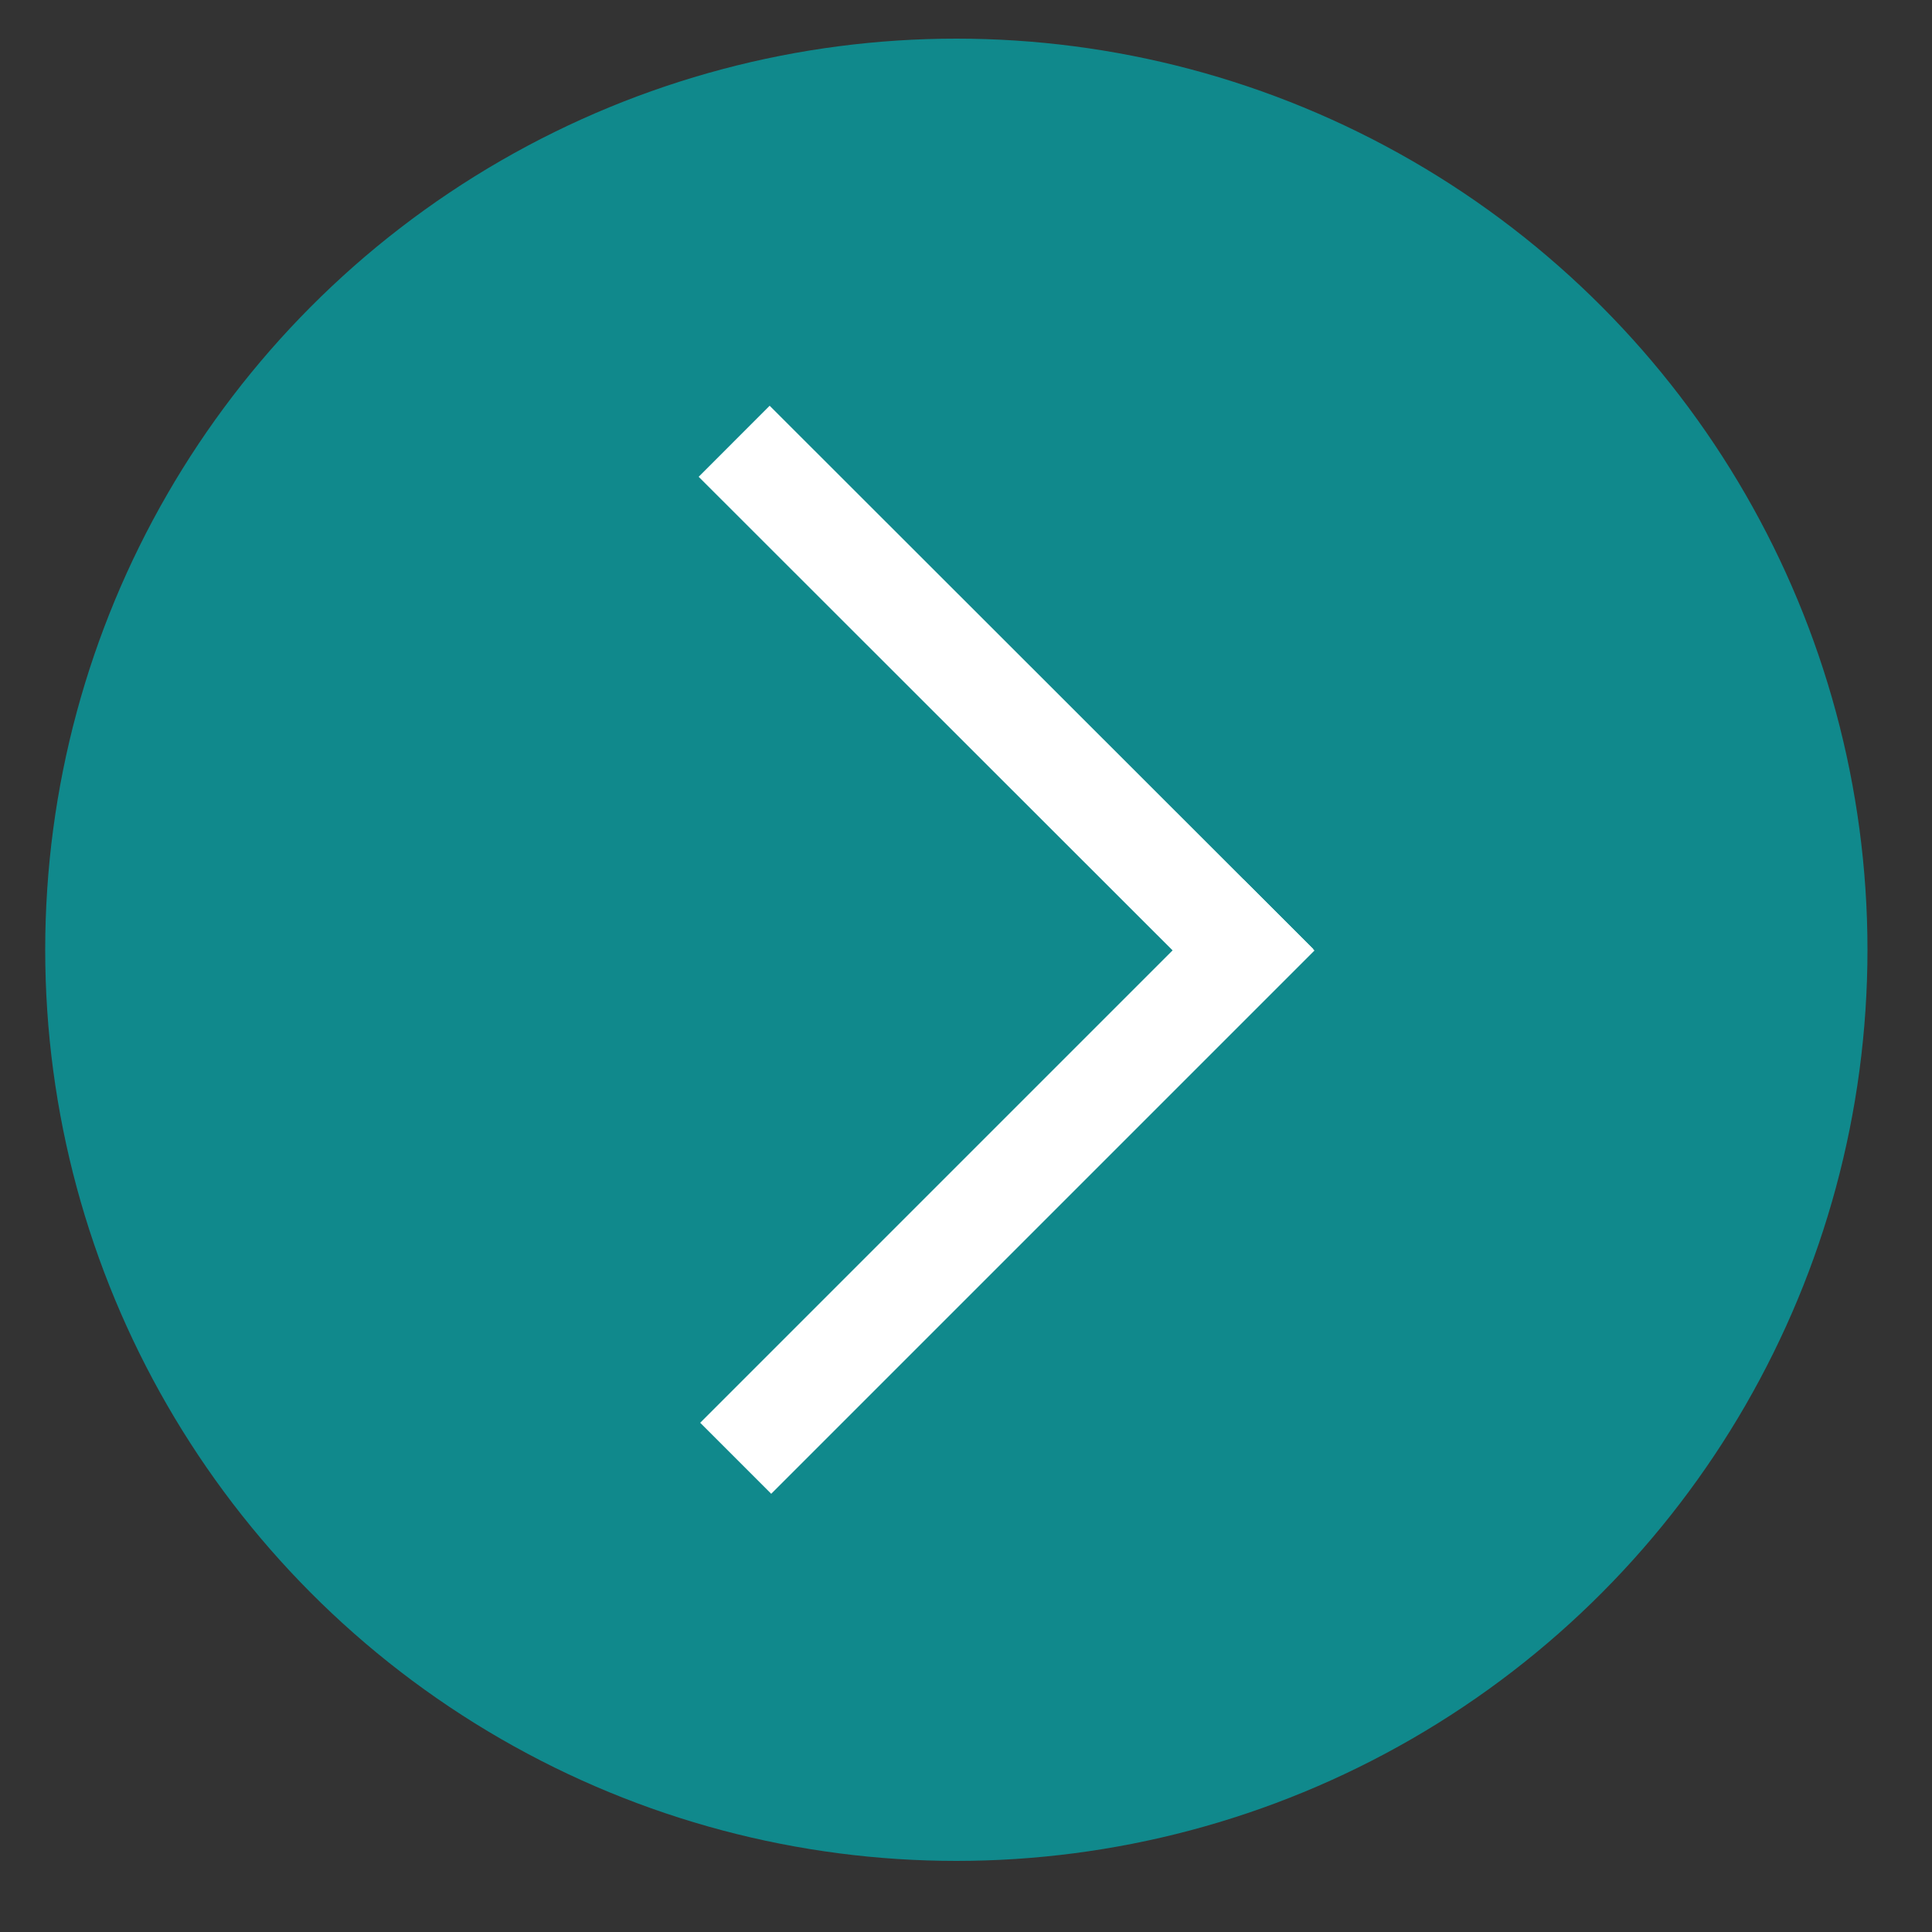 <?xml version="1.0" encoding="utf-8"?>
<!-- Generator: Adobe Illustrator 23.0.0, SVG Export Plug-In . SVG Version: 6.00 Build 0)  -->
<svg version="1.1" id="Calque_1" xmlns="http://www.w3.org/2000/svg" xmlns:xlink="http://www.w3.org/1999/xlink" x="0px" y="0px"
	 viewBox="0 0 50 50" style="enable-background:new 0 0 50 50;" xml:space="preserve">
<rect x="0" y="0" width="50" height="50" fill="#333333" stroke="none"/>
<style type="text/css">
	.st0{fill:#10898C;}
	.st1{fill:none;stroke:#FFFFFF;stroke-width:2.599;stroke-miterlimit:10;}
</style>
<circle class="st0" cx="24.75" cy="24.58" r="23.58"/>
<g>
	<line class="st1" x1="19.04" y1="37.74" x2="33.1" y2="23.68"/>
	<line class="st1" x1="19" y1="11.42" x2="33.07" y2="25.48"/>
</g>
</svg>
